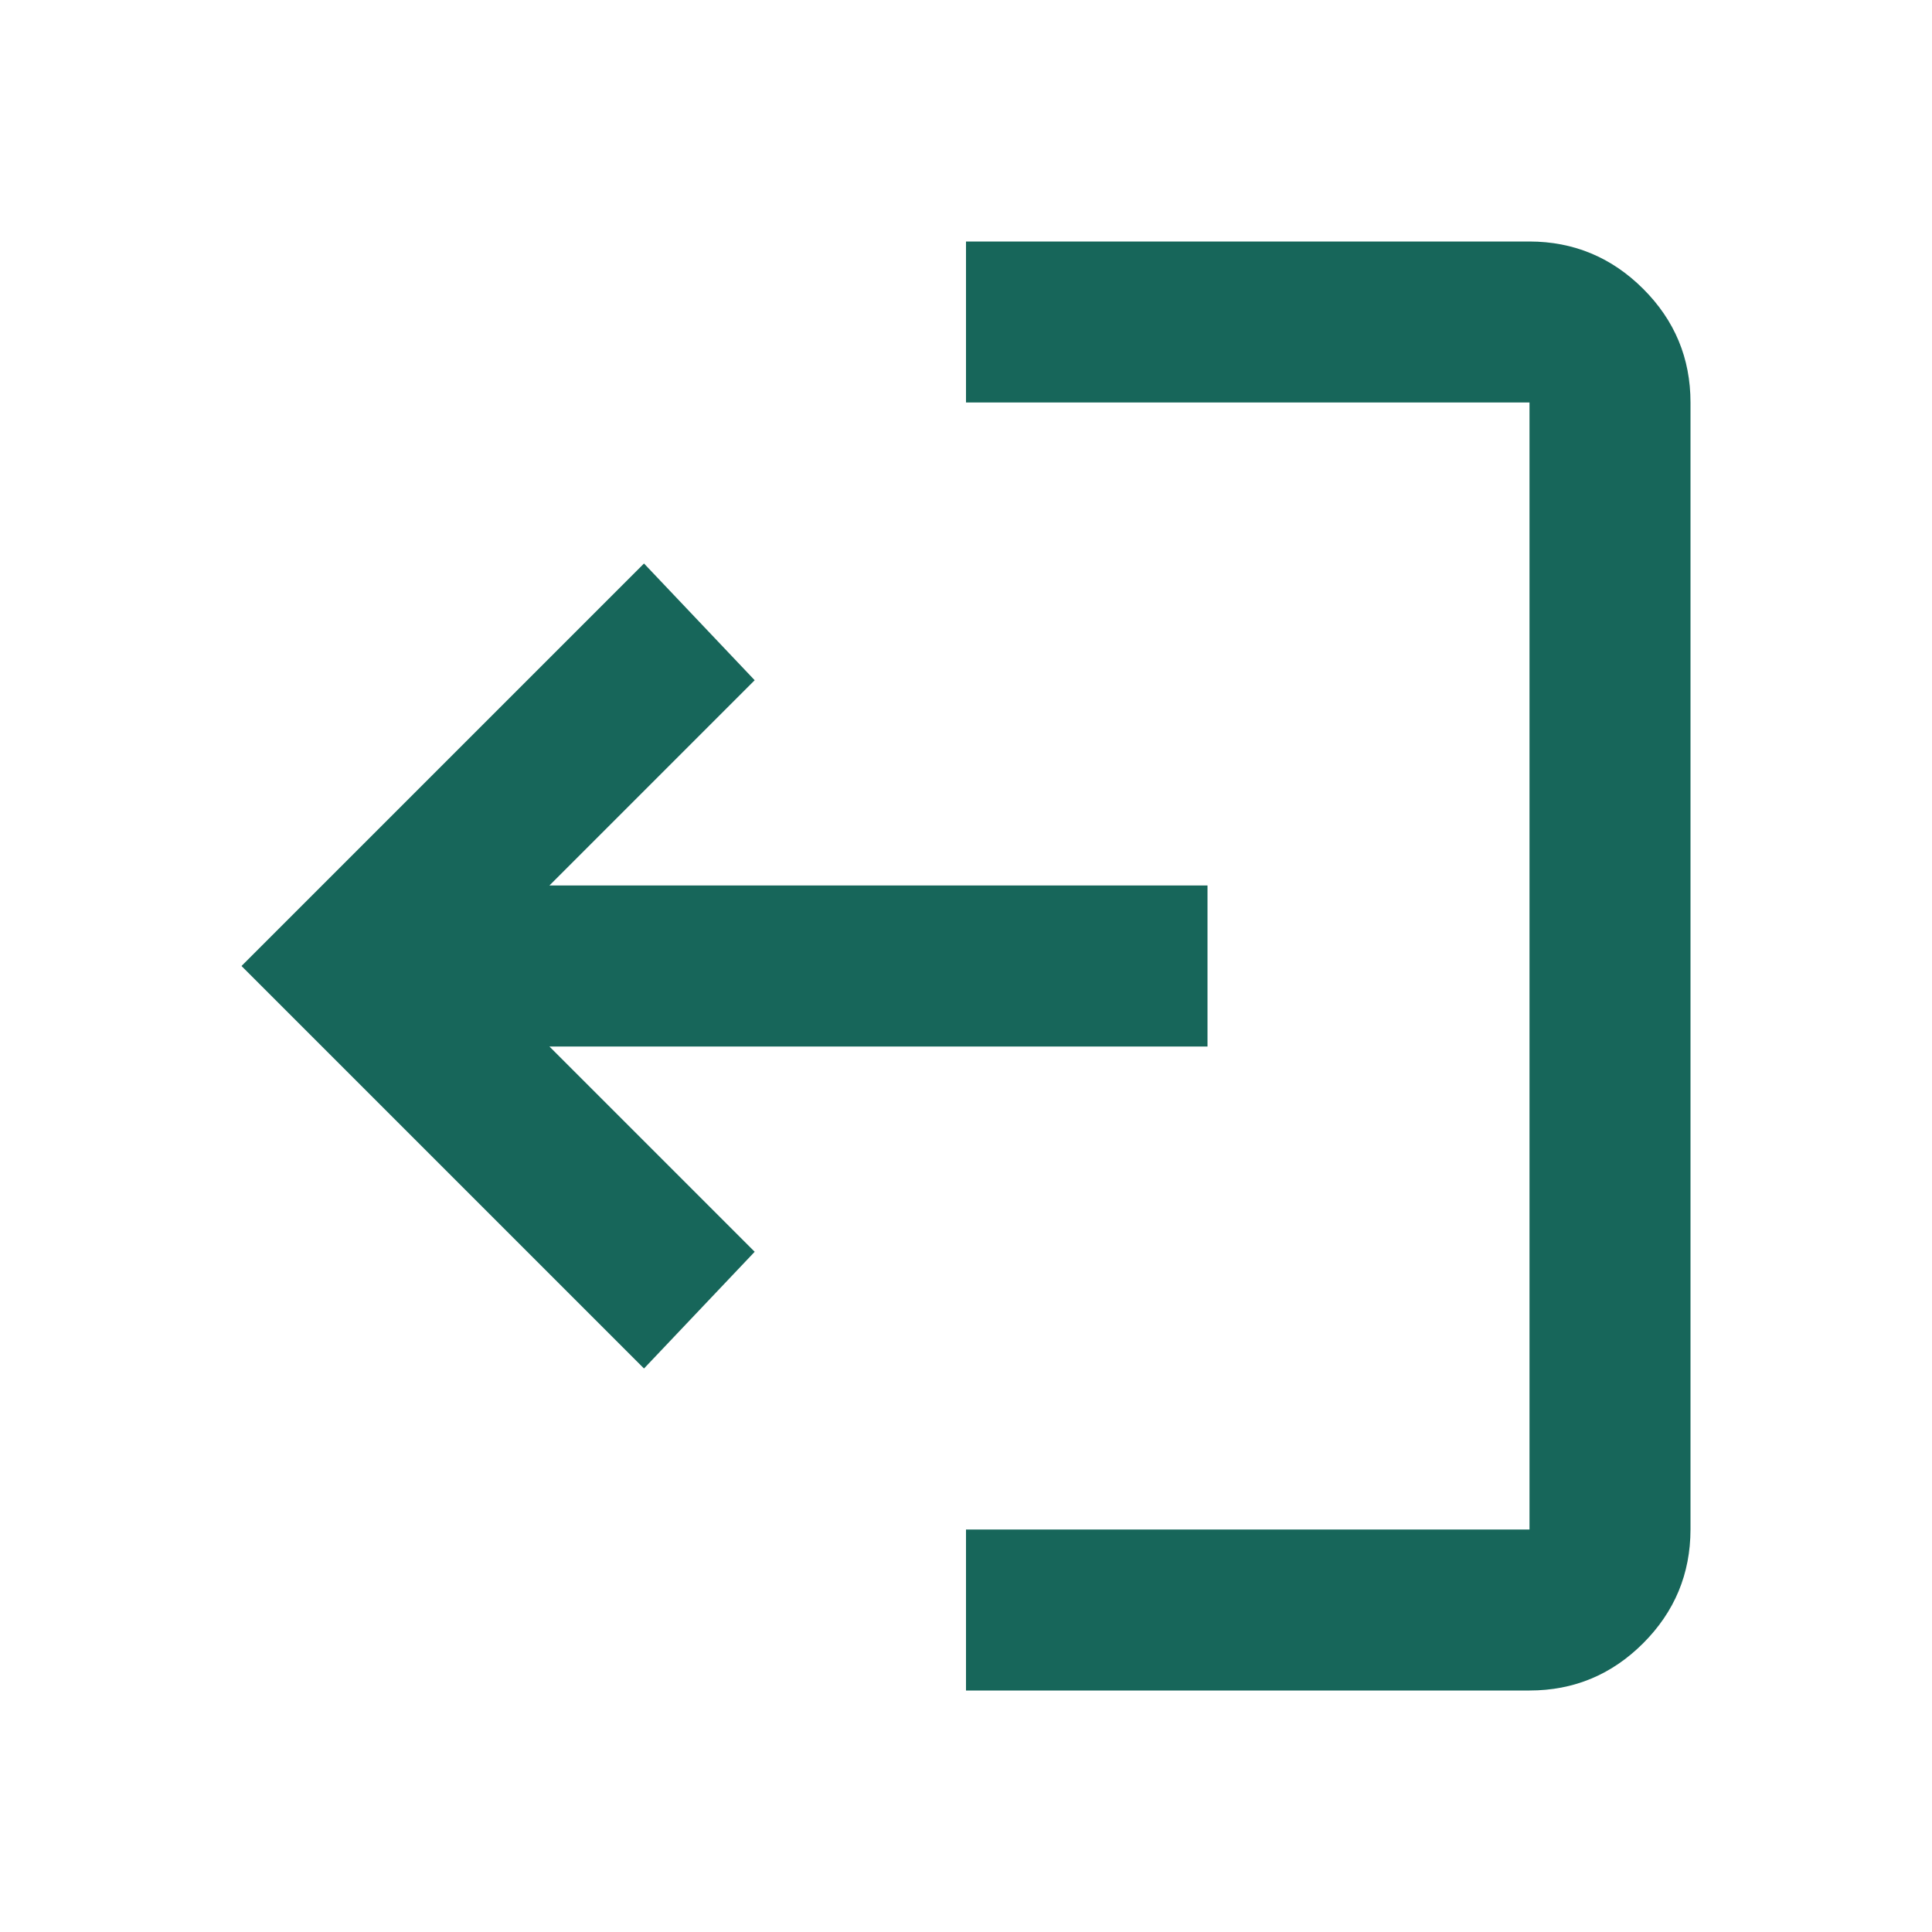 <svg width="24" height="24" viewBox="0 0 24 24" fill="none" xmlns="http://www.w3.org/2000/svg">
<path d="M19 21C19.55 21 20.021 20.804 20.412 20.413C20.803 20.022 20.999 19.551 21 19V5C21 4.45 20.804 3.979 20.412 3.588C20.02 3.197 19.549 3.001 19 3H12V5H19V19H12V21H19ZM8 17L9.375 15.55L6.825 13H15V11H6.825L9.375 8.45L8 7L3 12L8 17Z" fill="#17665A"/>
</svg>
